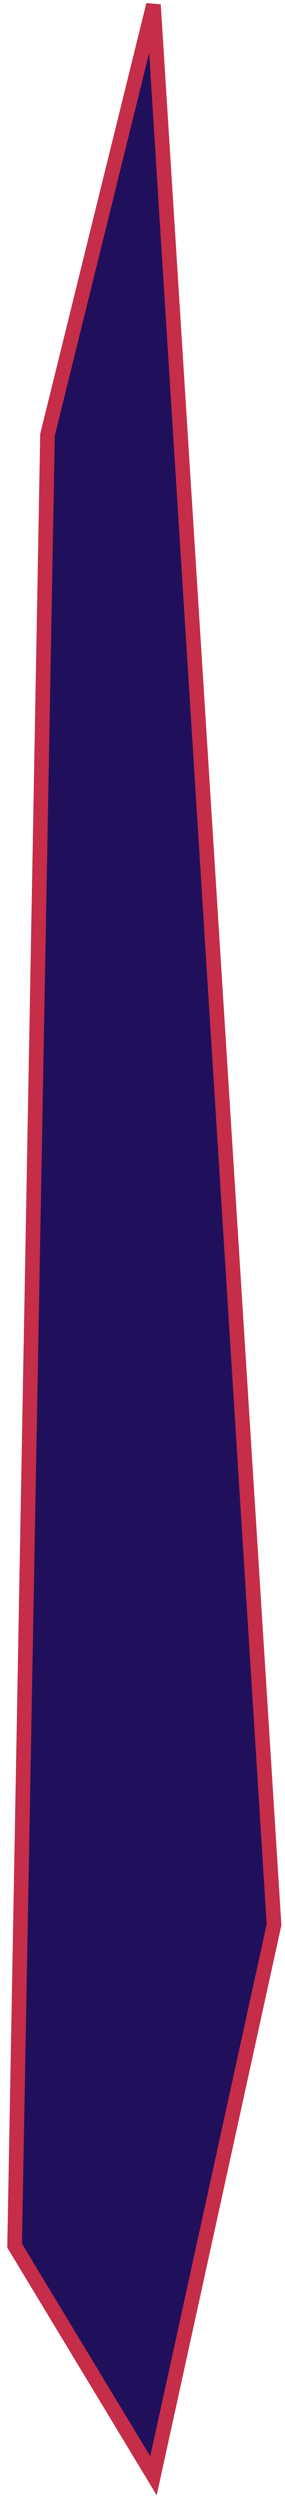 <svg width="39" height="342" viewBox="0 0 39 342" fill="none" xmlns="http://www.w3.org/2000/svg">
<path d="M2 307.203L21 338.686L37.5 263.292L21 0.657L6.5 59.481L2 307.203Z" fill="#20105C" stroke="#C52D48" stroke-width="2"/>
</svg>
